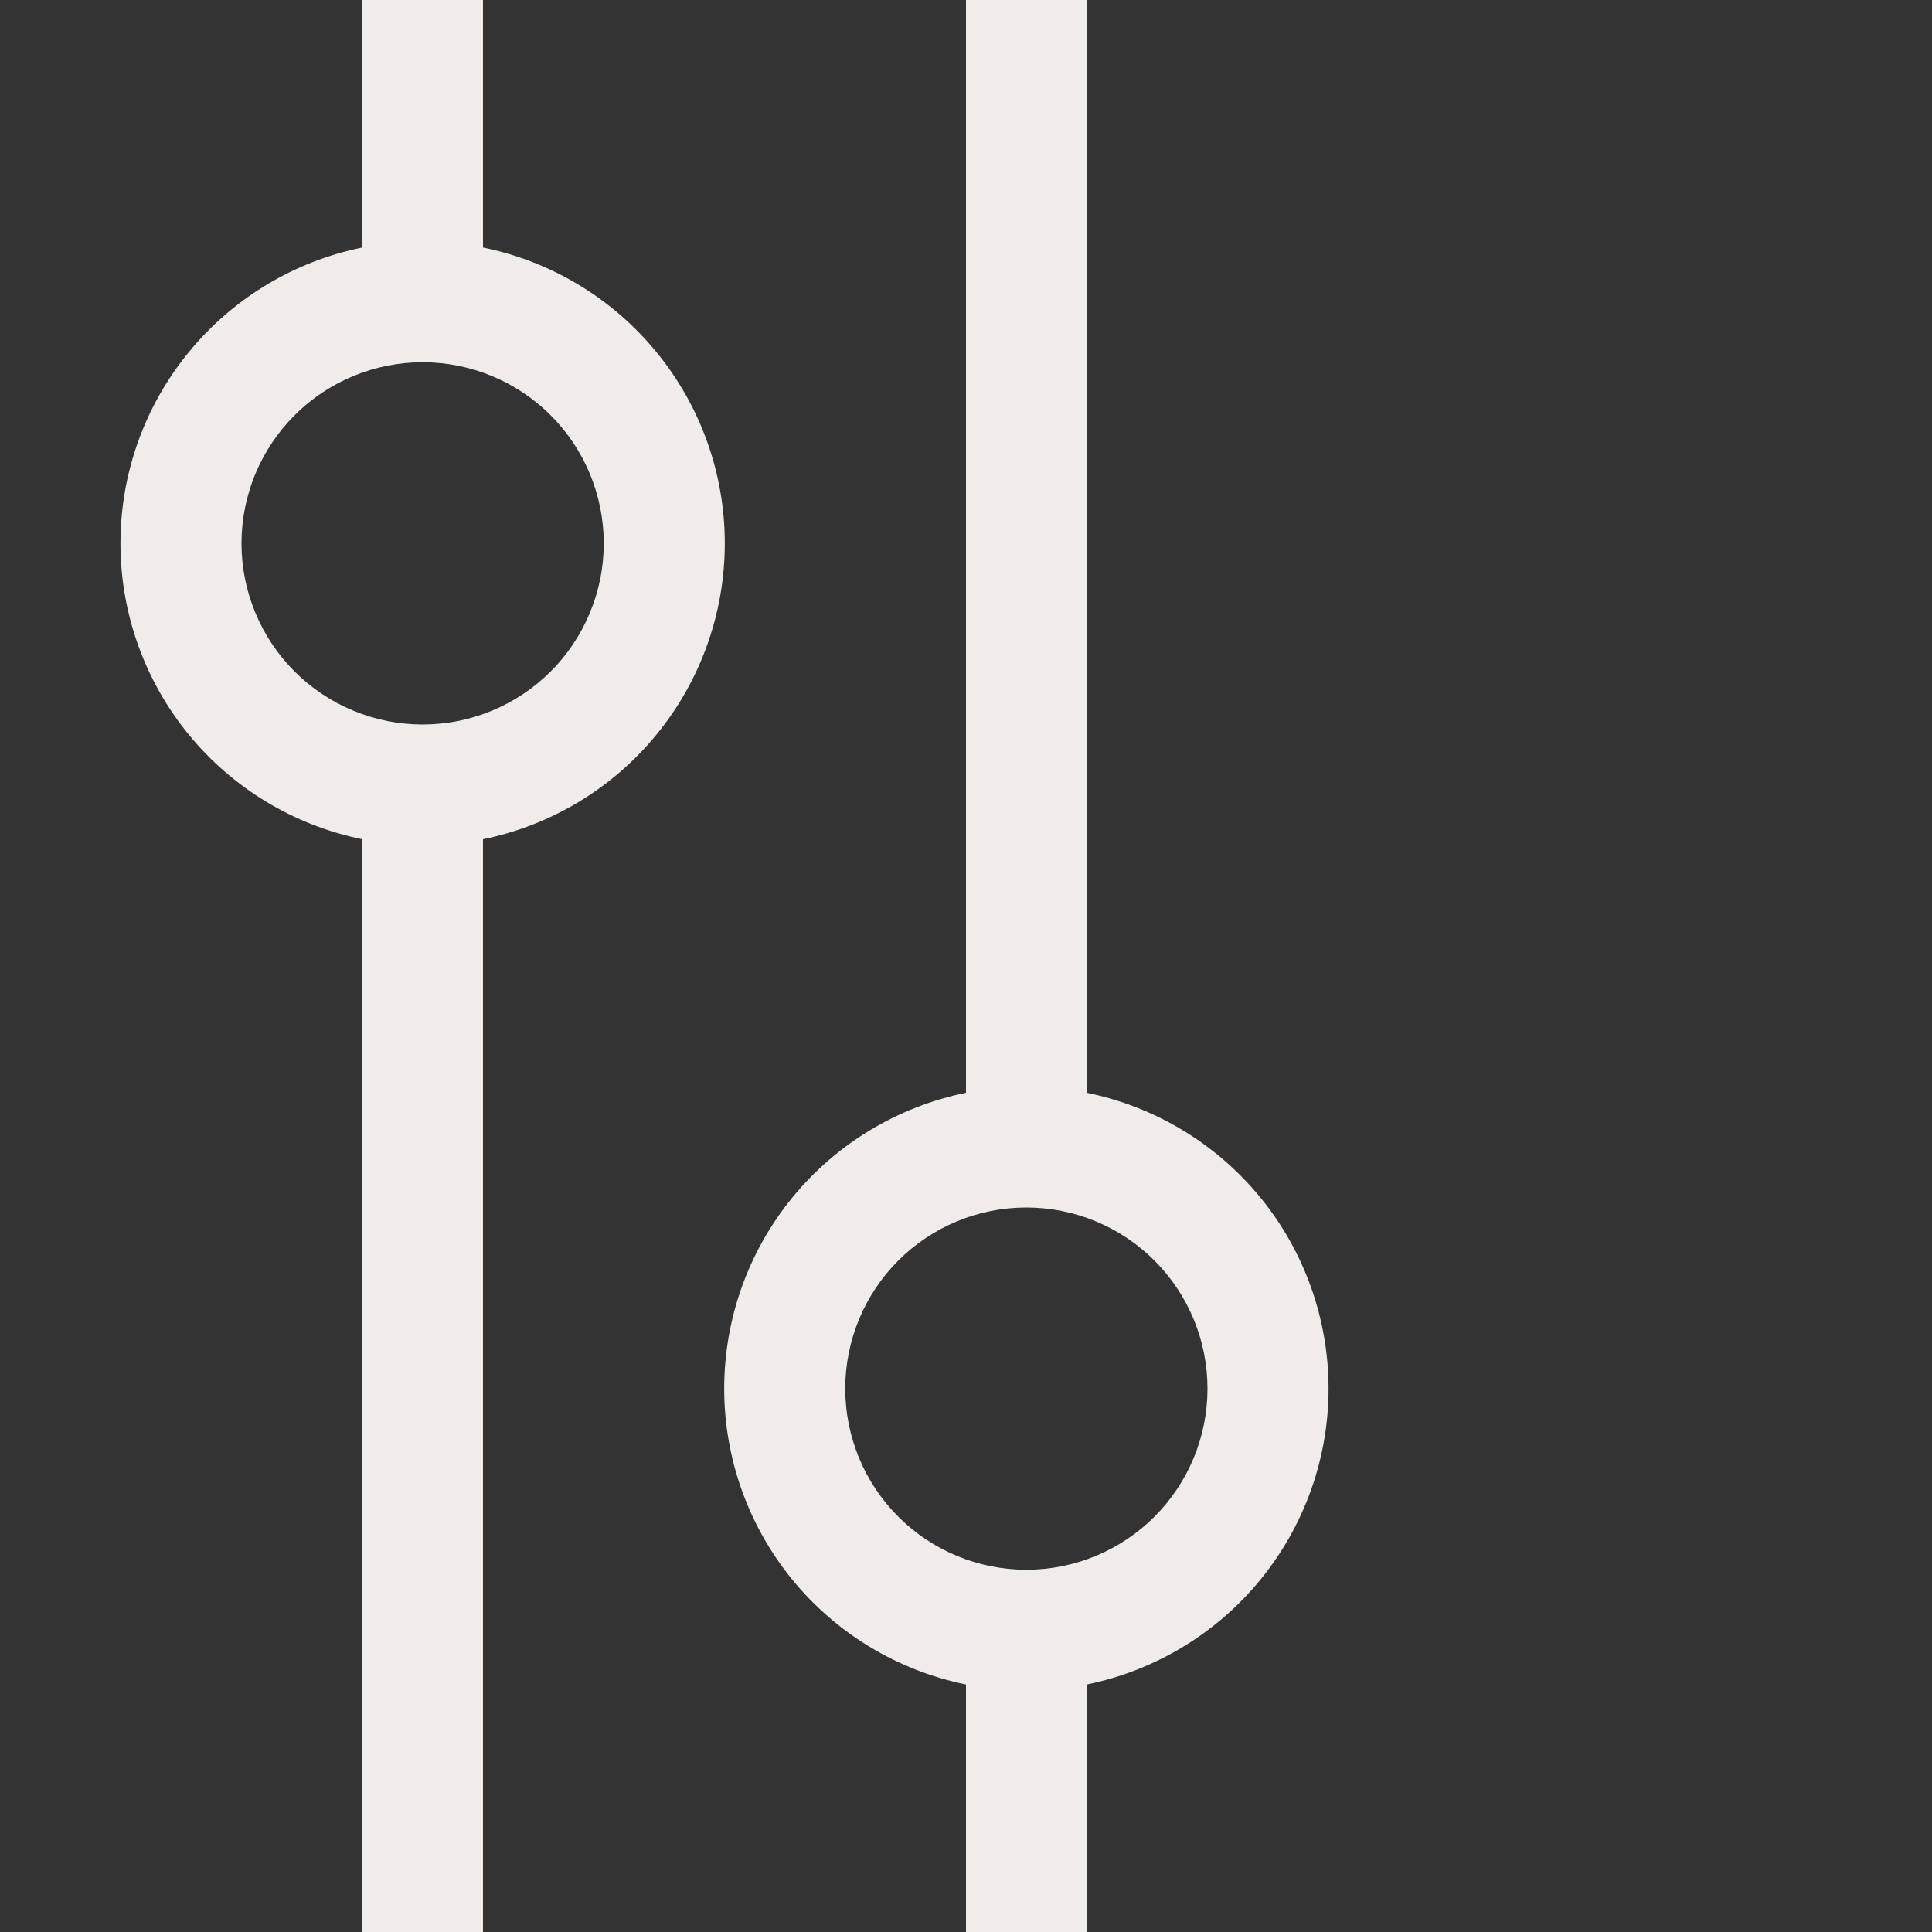 <svg width="26" height="26" viewBox="0 0 26 26" fill="none" xmlns="http://www.w3.org/2000/svg">
<rect x="0" y="0" width="26" height="26" fill="#333333" stroke="none"/>
<g clip-path="url(#clip0)">
<path fill-rule="evenodd" clip-rule="evenodd" d="M3.25 7.312C3.25 7.633 3.313 7.95 3.436 8.245C3.558 8.541 3.738 8.81 3.964 9.036C4.19 9.262 4.459 9.442 4.755 9.564C5.05 9.687 5.367 9.75 5.687 9.75C6.008 9.75 6.325 9.687 6.62 9.564C6.916 9.442 7.185 9.262 7.411 9.036C7.637 8.81 7.817 8.541 7.939 8.245C8.062 7.95 8.125 7.633 8.125 7.312C8.125 6.666 7.868 6.046 7.411 5.589C6.954 5.132 6.334 4.875 5.687 4.875C5.041 4.875 4.421 5.132 3.964 5.589C3.507 6.046 3.25 6.666 3.25 7.312ZM4.875 11.294C3.957 11.107 3.131 10.609 2.538 9.883C1.945 9.158 1.621 8.25 1.621 7.312C1.621 6.375 1.945 5.467 2.538 4.742C3.131 4.016 3.957 3.518 4.875 3.331L4.875 1.76511e-06L6.5 1.69408e-06L6.5 3.331C7.418 3.518 8.244 4.016 8.837 4.742C9.43 5.467 9.754 6.375 9.754 7.312C9.754 8.25 9.43 9.158 8.837 9.883C8.244 10.609 7.418 11.107 6.5 11.294L6.5 26L4.875 26L4.875 11.294ZM11.375 18.688C11.375 19.334 11.632 19.954 12.089 20.411C12.546 20.868 13.166 21.125 13.812 21.125C14.459 21.125 15.079 20.868 15.536 20.411C15.993 19.954 16.25 19.334 16.25 18.688C16.25 18.041 15.993 17.421 15.536 16.964C15.079 16.507 14.459 16.25 13.812 16.25C13.166 16.25 12.546 16.507 12.089 16.964C11.632 17.421 11.375 18.041 11.375 18.688ZM13 22.669C12.082 22.482 11.256 21.984 10.663 21.259C10.07 20.533 9.746 19.625 9.746 18.688C9.746 17.75 10.07 16.842 10.663 16.116C11.256 15.391 12.082 14.893 13 14.706L13 1.40995e-06L14.625 1.33892e-06L14.625 14.706C15.543 14.893 16.369 15.391 16.962 16.116C17.555 16.842 17.879 17.75 17.879 18.688C17.879 19.625 17.555 20.533 16.962 21.259C16.369 21.984 15.543 22.482 14.625 22.669L14.625 26L13 26L13 22.669Z" fill="#F0ECE9"/>
</g>
<defs>
<clipPath id="clip0">
<rect width="26" height="26" fill="white" transform="translate(0 26) rotate(-90)"/>
</clipPath>
</defs>
</svg>
